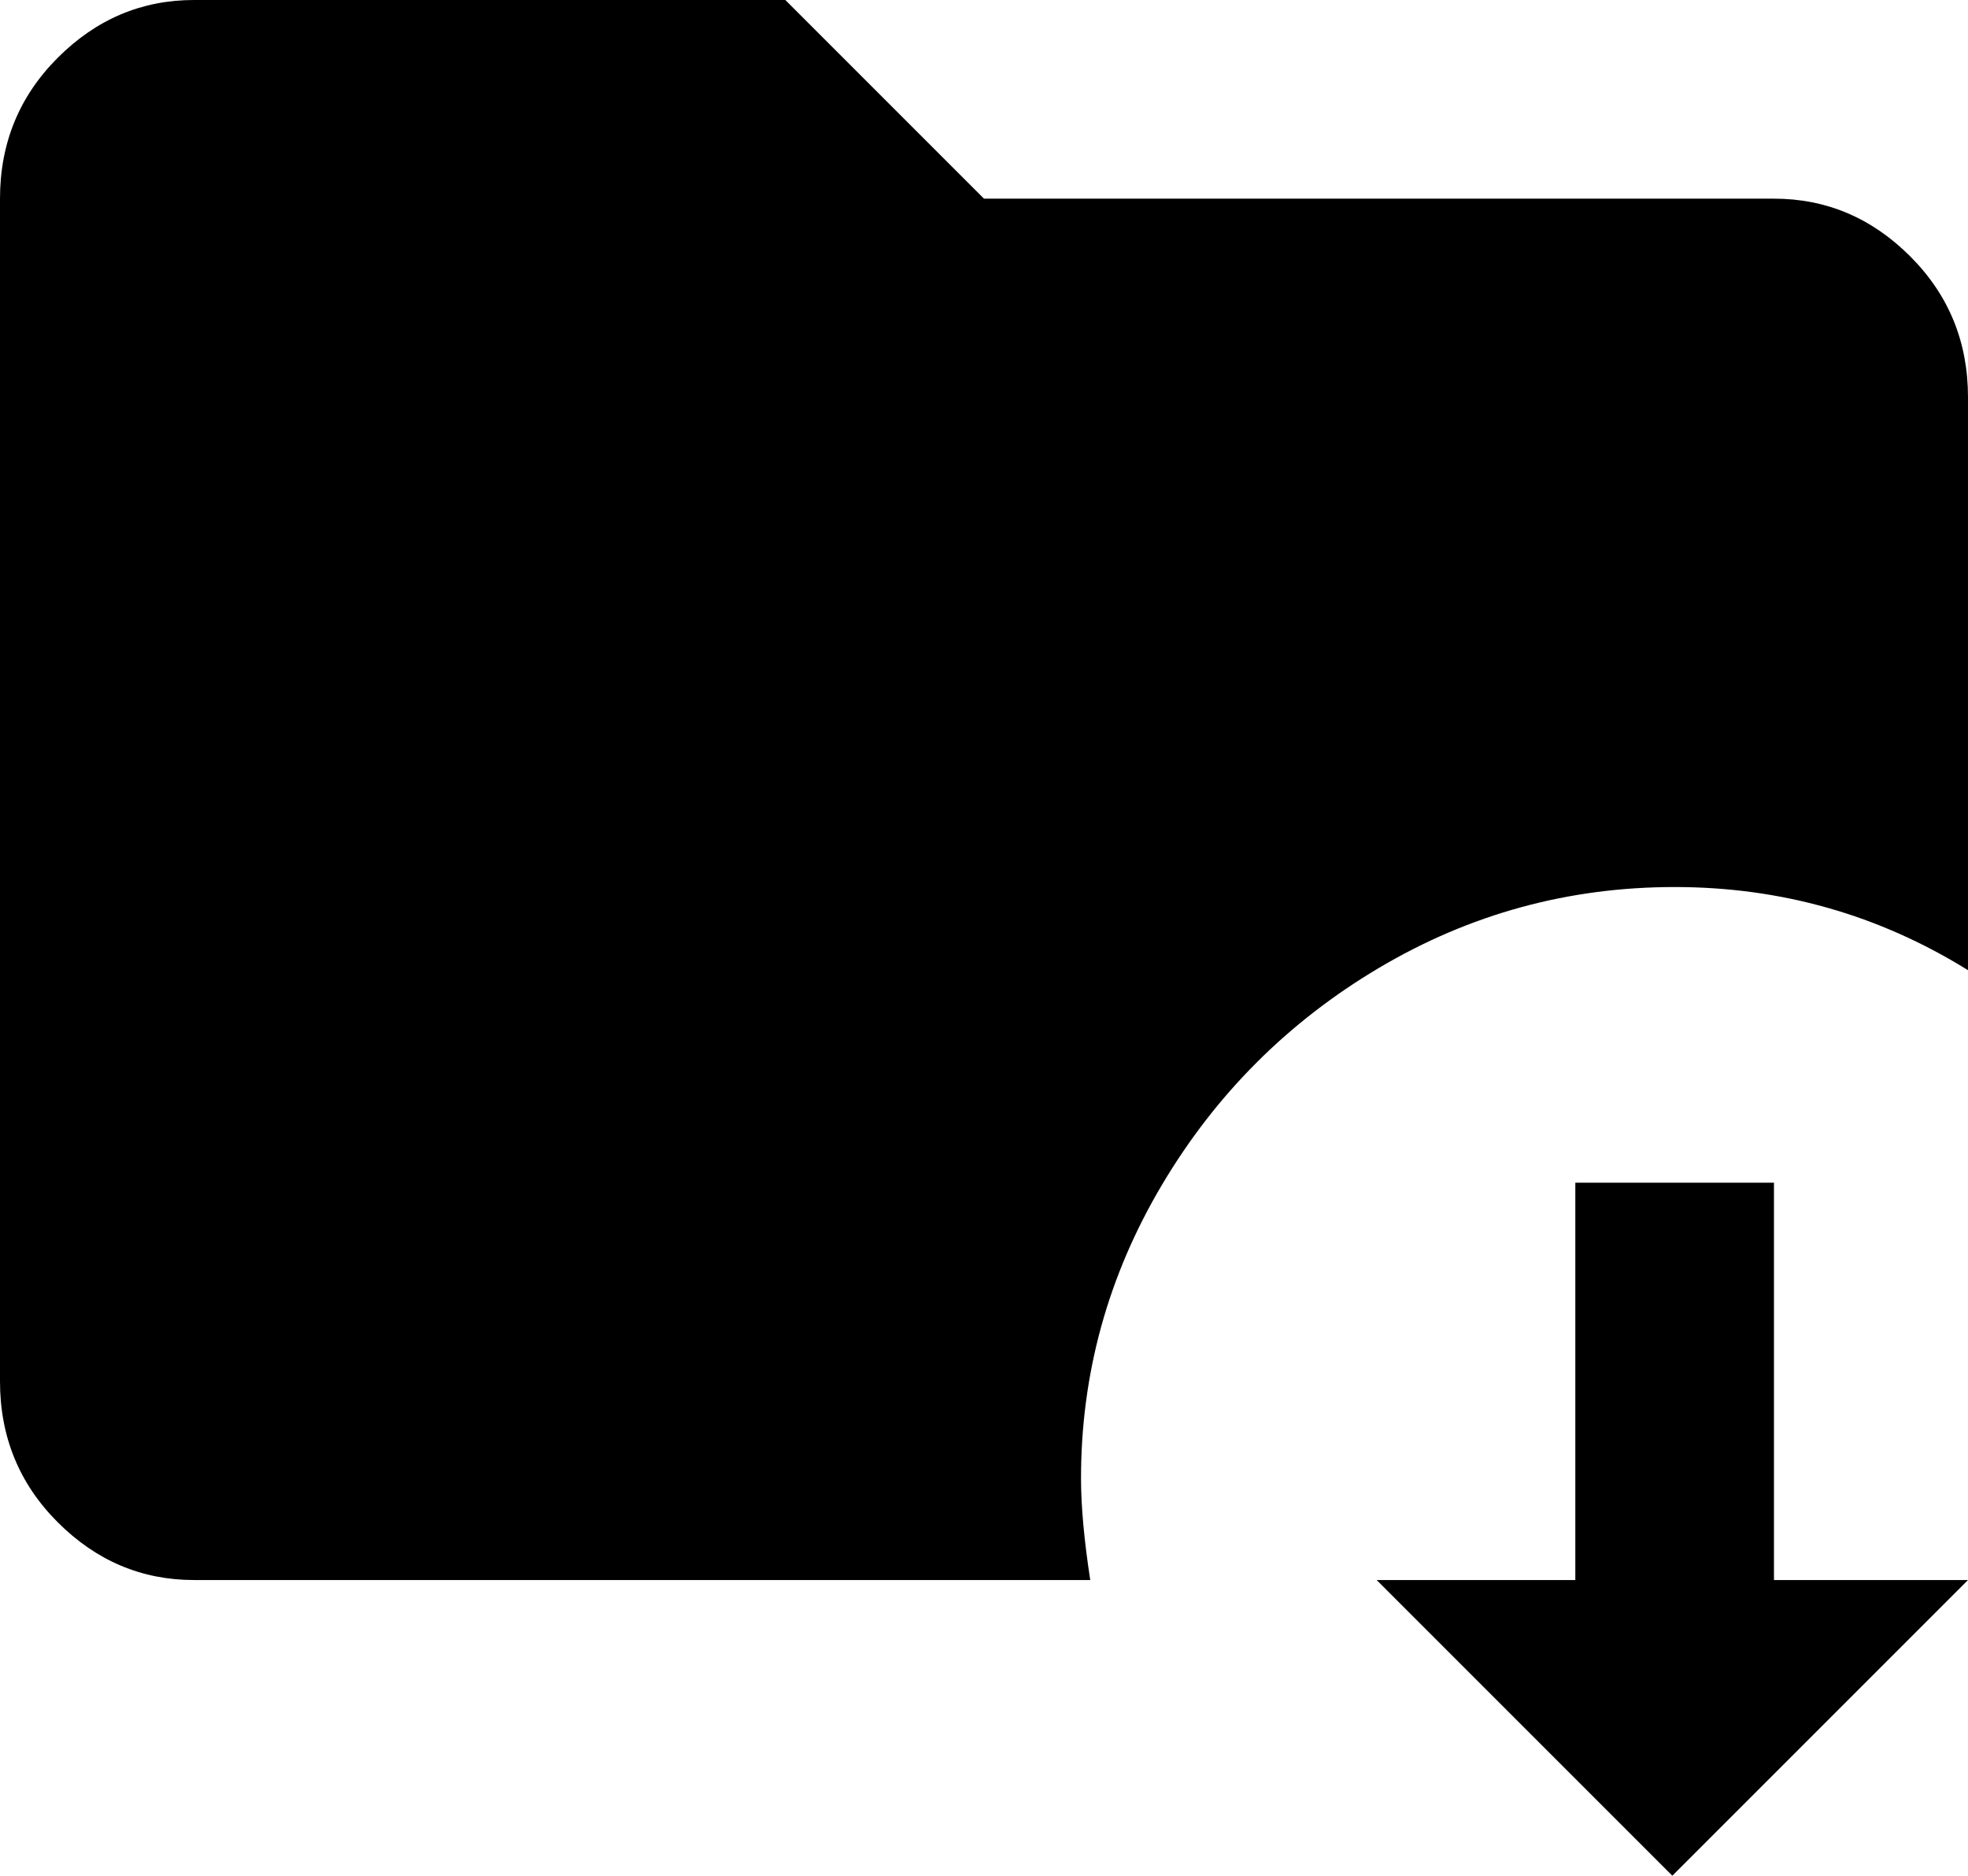 <svg xmlns="http://www.w3.org/2000/svg" viewBox="43 -43 426 406">
      <g transform="scale(1 -1) translate(0 -320)">
        <path d="M469 277V153Q440 171 405.5 171.0Q371 171 341.5 153.5Q312 136 294.5 106.5Q277 77 277 43Q277 34 279 21H85Q68 21 55.5 33.5Q43 46 43 64V320Q43 338 55.5 350.5Q68 363 85 363H213L256 320H427Q444 320 456.5 307.5Q469 295 469 277ZM427 107H384V21H341L405 -43L469 21H427Z" />
      </g>
    </svg>